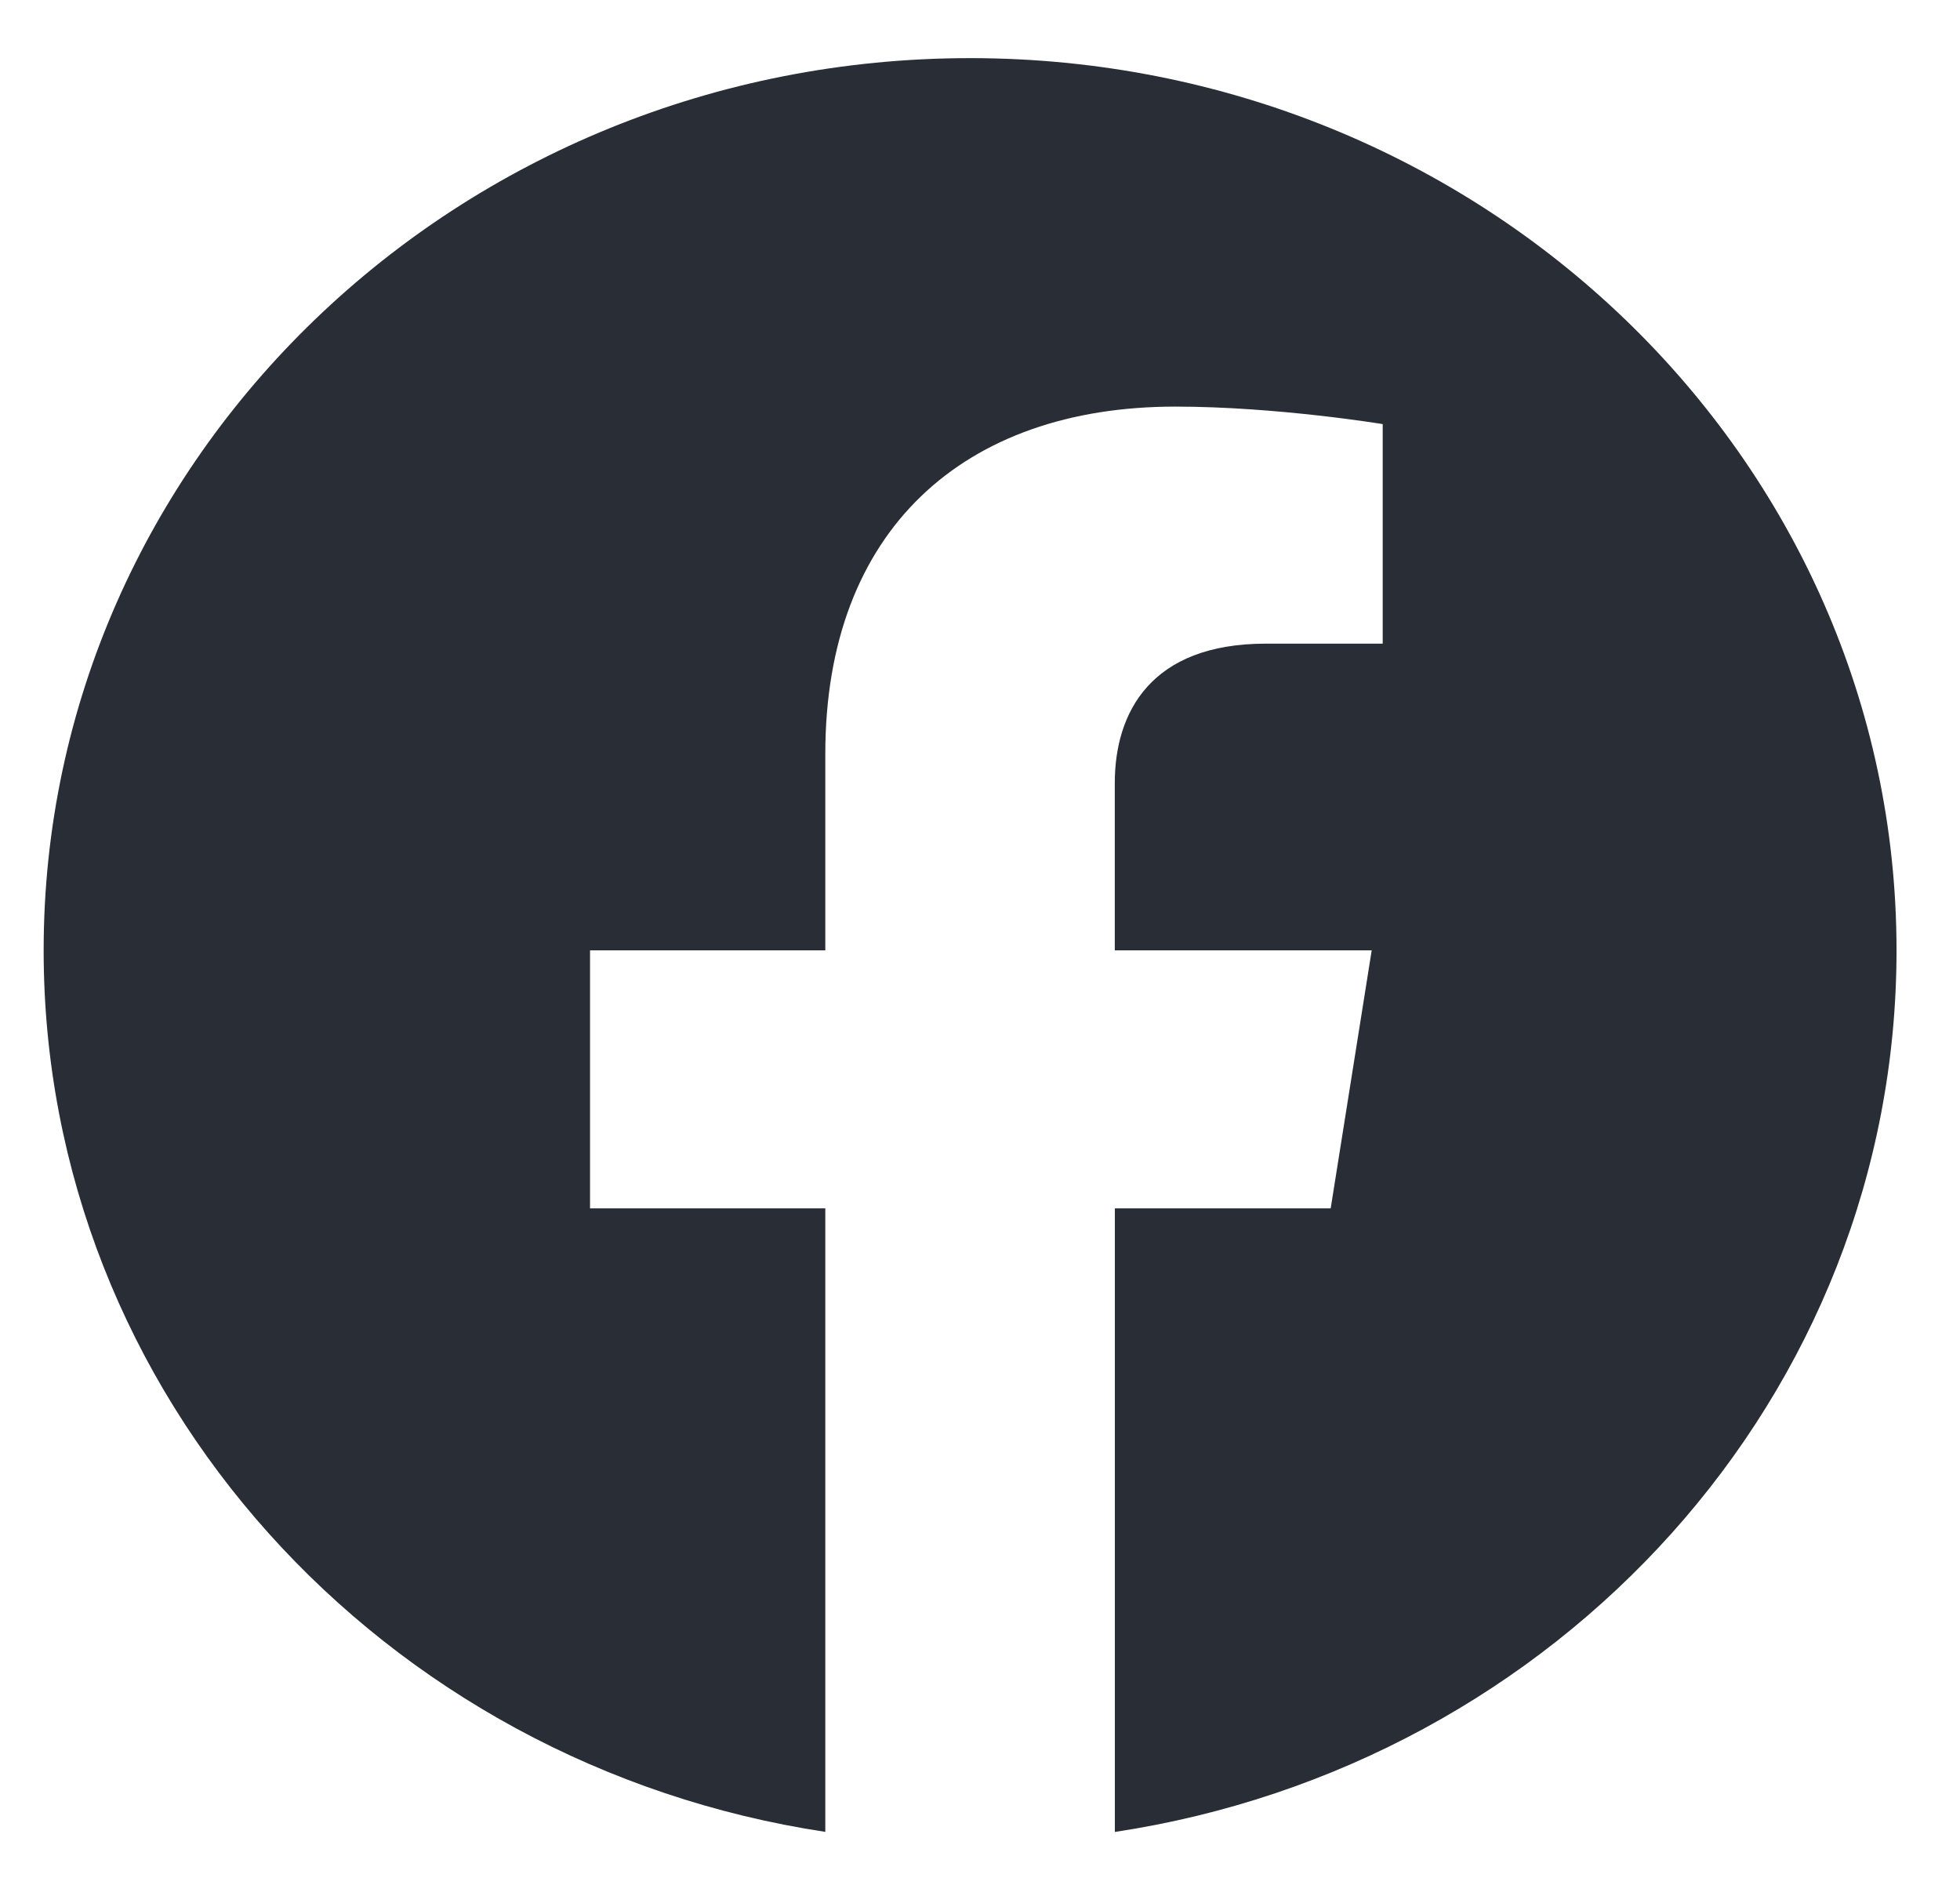 <svg width="26" height="25" viewBox="0 0 26 25" fill="none" xmlns="http://www.w3.org/2000/svg">
<path fill-rule="evenodd" clip-rule="evenodd" d="M25.158 12.605C25.158 6.07 19.655 0.771 12.869 0.771C6.082 0.771 0.579 6.07 0.579 12.605C0.579 18.512 5.072 23.408 10.948 24.297V16.027H7.827V12.605H10.948V9.998C10.948 7.033 12.784 5.393 15.59 5.393C16.935 5.393 18.342 5.625 18.342 5.625V8.537H16.791C15.266 8.537 14.788 9.449 14.788 10.386V12.605H18.196L17.652 16.027H14.789V24.298C20.665 23.41 25.158 18.514 25.158 12.605Z" fill="#292E36"/>
</svg>
